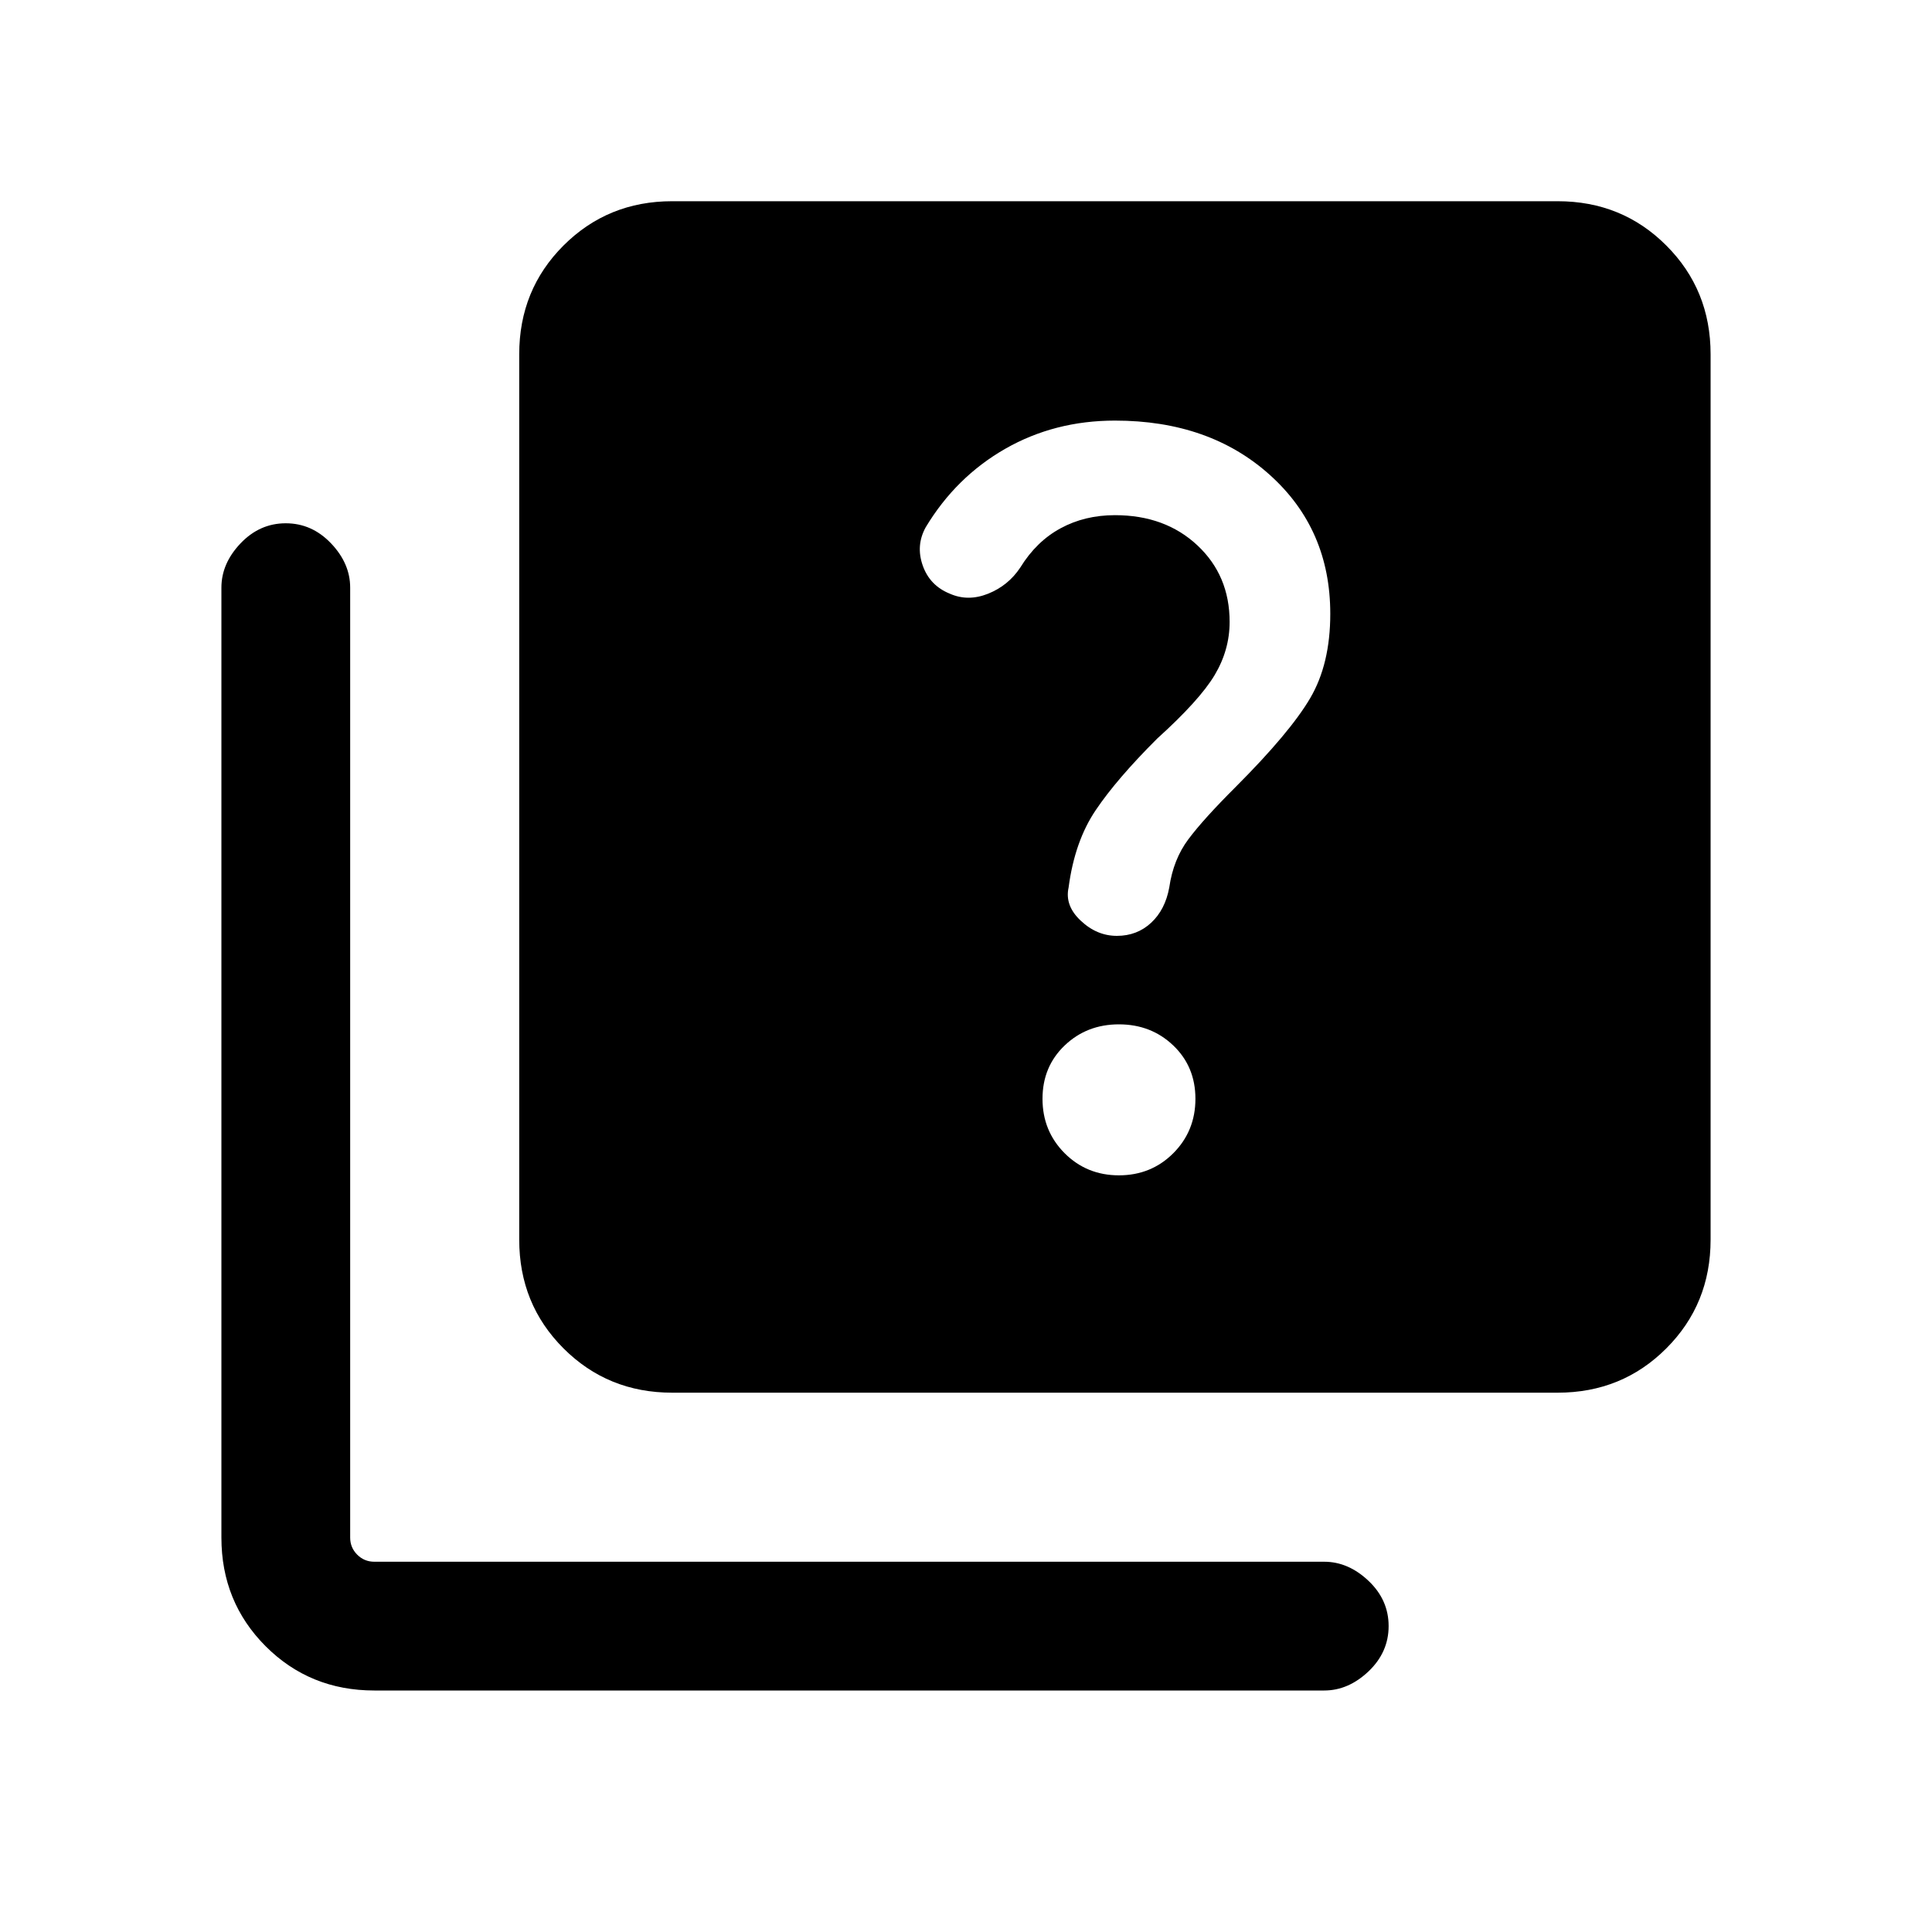 <svg xmlns="http://www.w3.org/2000/svg" height="20" width="20"><path d="M11.562 9.688Q11.771 9.688 11.917 9.552Q12.062 9.417 12.104 9.188Q12.146 8.896 12.302 8.688Q12.458 8.479 12.792 8.146Q13.354 7.583 13.562 7.229Q13.771 6.875 13.771 6.354Q13.771 5.479 13.146 4.917Q12.521 4.354 11.542 4.354Q10.917 4.354 10.406 4.646Q9.896 4.938 9.583 5.458Q9.479 5.646 9.552 5.854Q9.625 6.062 9.833 6.146Q10.021 6.229 10.229 6.146Q10.438 6.062 10.562 5.875Q10.729 5.604 10.979 5.469Q11.229 5.333 11.542 5.333Q12.062 5.333 12.396 5.646Q12.729 5.958 12.729 6.438Q12.729 6.729 12.573 6.99Q12.417 7.25 11.979 7.646Q11.562 8.062 11.344 8.385Q11.125 8.708 11.062 9.188Q11.021 9.375 11.188 9.531Q11.354 9.688 11.562 9.688ZM11.583 12.167Q11.917 12.167 12.146 11.938Q12.375 11.708 12.375 11.375Q12.375 11.042 12.146 10.823Q11.917 10.604 11.583 10.604Q11.25 10.604 11.021 10.823Q10.792 11.042 10.792 11.375Q10.792 11.708 11.021 11.938Q11.25 12.167 11.583 12.167ZM6.958 14.417Q6.292 14.417 5.833 13.958Q5.375 13.5 5.375 12.833V3.667Q5.375 3 5.833 2.542Q6.292 2.083 6.958 2.083H16.125Q16.792 2.083 17.25 2.542Q17.708 3 17.708 3.667V12.833Q17.708 13.5 17.25 13.958Q16.792 14.417 16.125 14.417ZM3.875 17.5Q3.208 17.5 2.75 17.042Q2.292 16.583 2.292 15.917V6.083Q2.292 5.833 2.49 5.625Q2.688 5.417 2.958 5.417Q3.229 5.417 3.427 5.625Q3.625 5.833 3.625 6.083V15.917Q3.625 16.021 3.698 16.094Q3.771 16.167 3.875 16.167H13.708Q13.958 16.167 14.167 16.365Q14.375 16.562 14.375 16.833Q14.375 17.104 14.167 17.302Q13.958 17.5 13.708 17.5Z"/></svg>